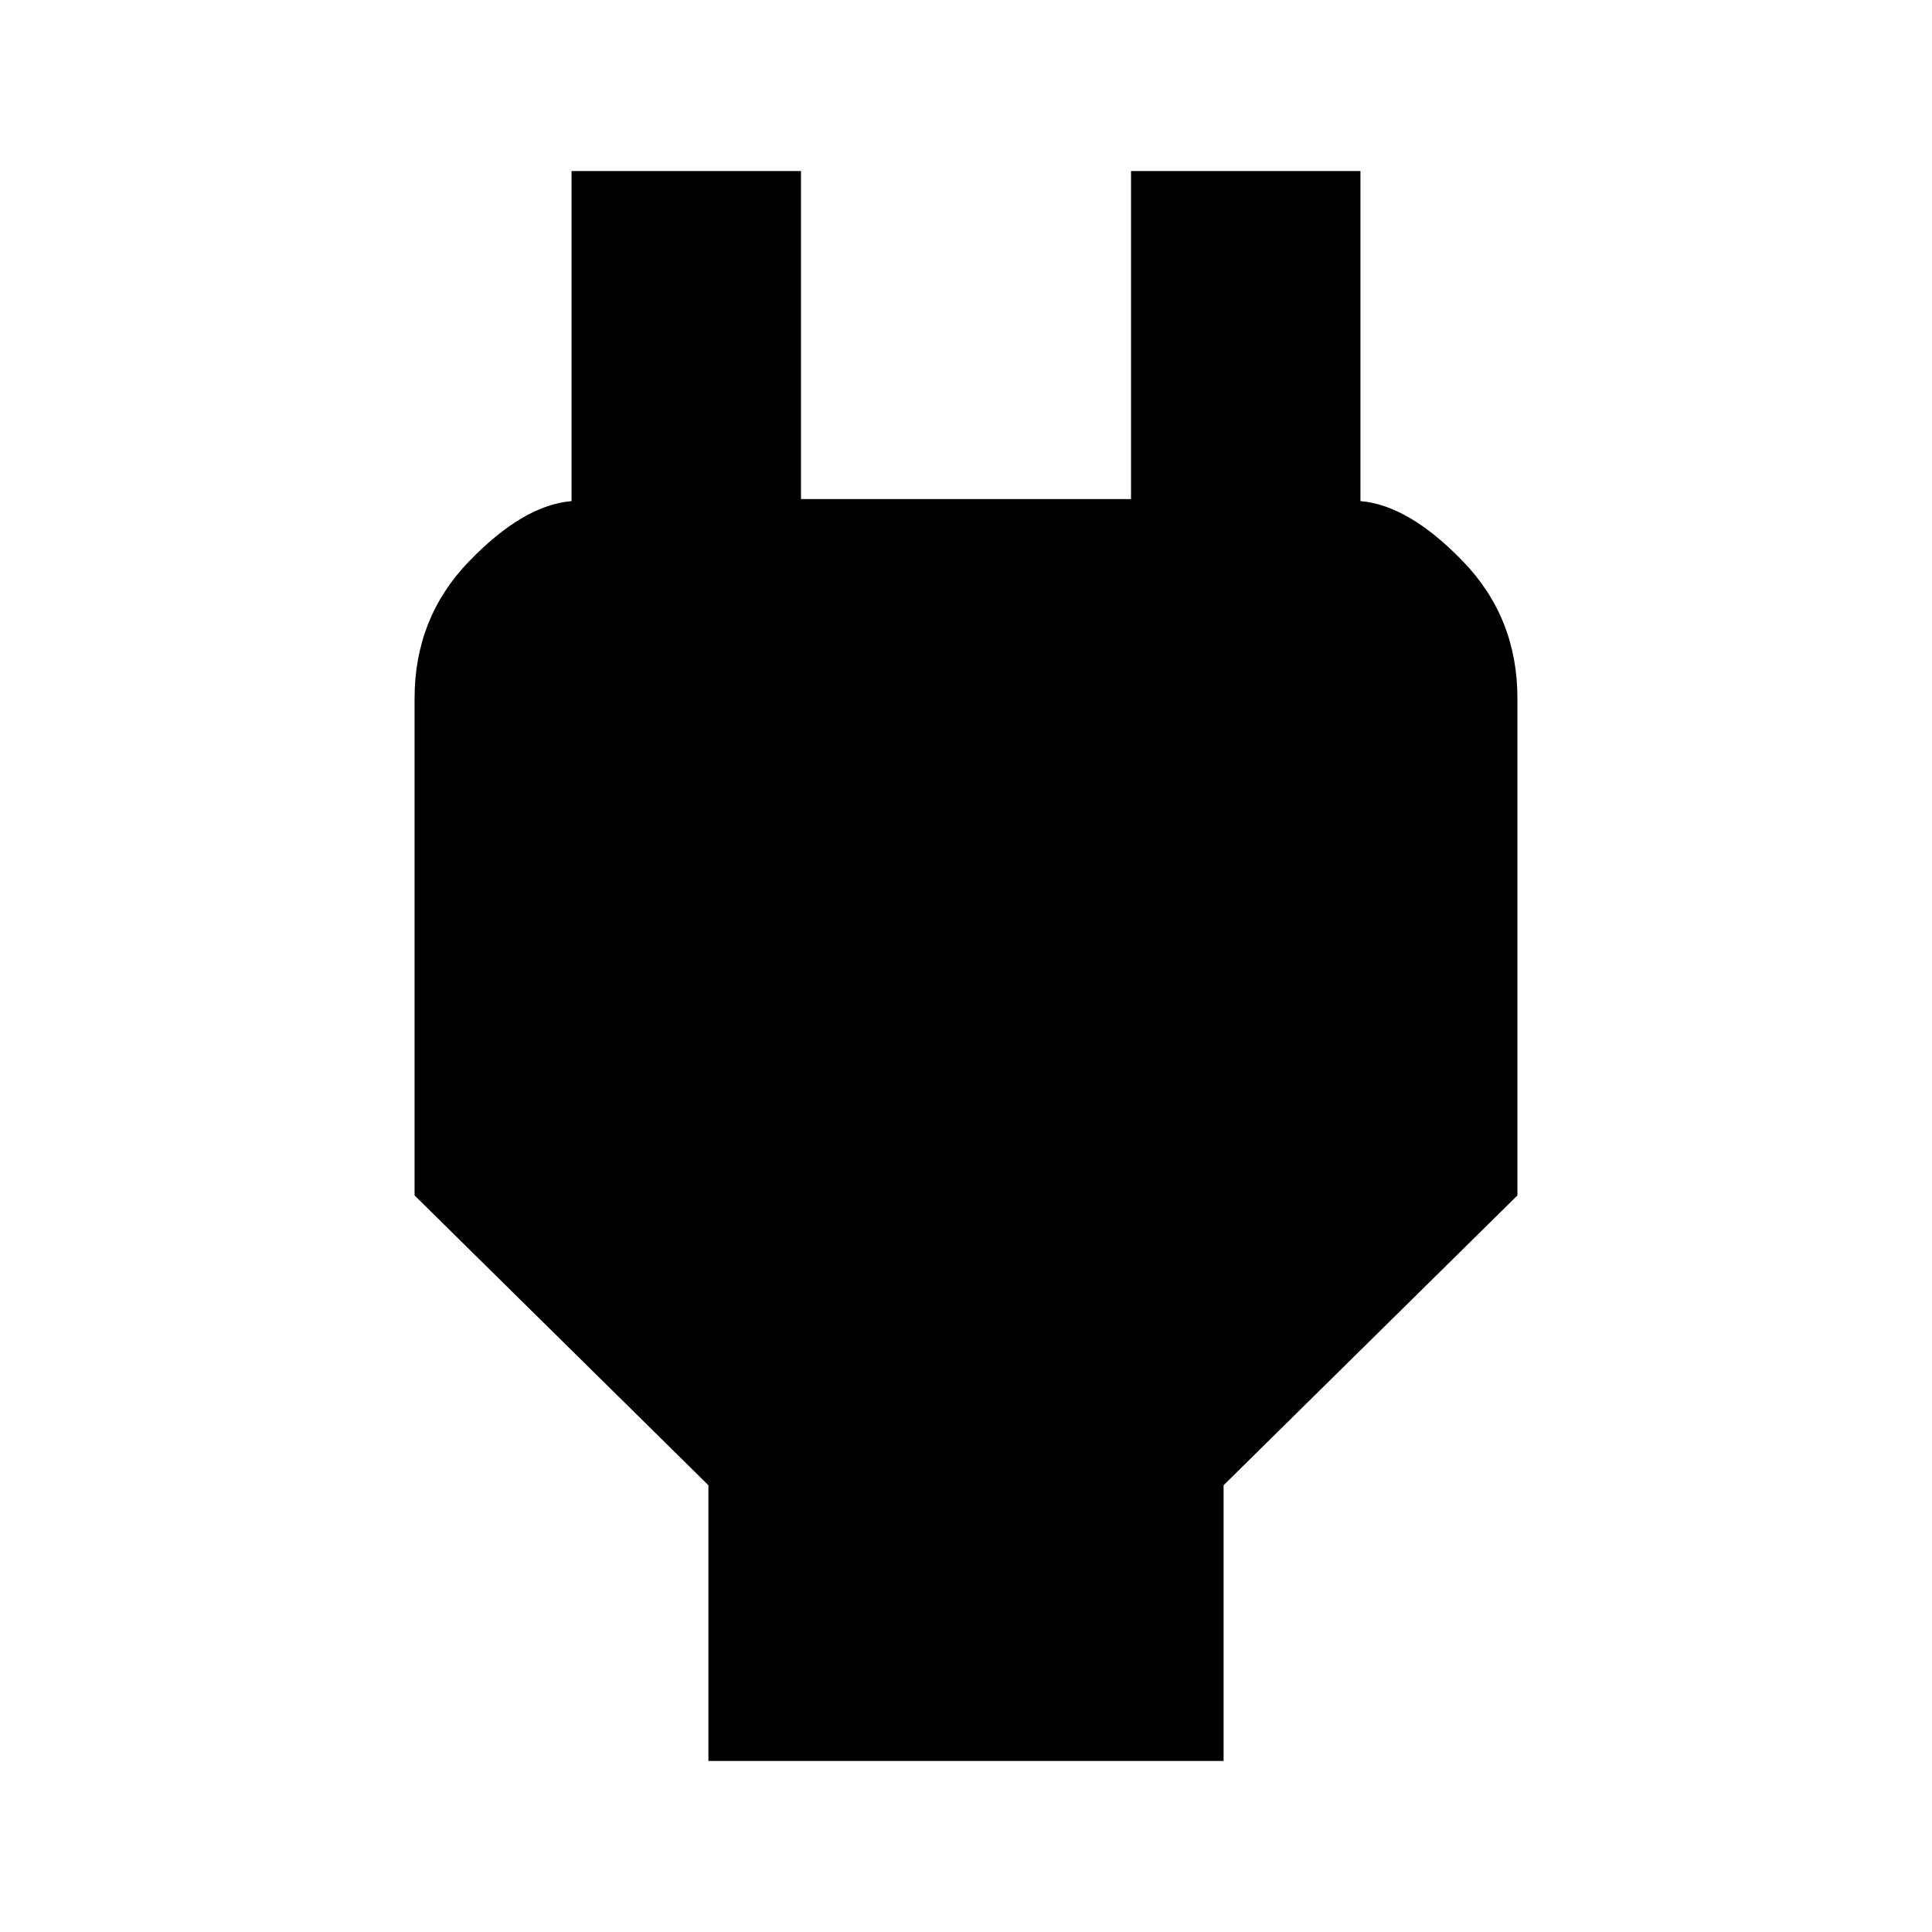<svg xmlns="http://www.w3.org/2000/svg" height="24" width="24"><path d="M8.8 21.875V18.45L5.15 14.85V8.675Q5.15 7.675 5.825 6.975Q6.5 6.275 7.1 6.225V6.2V2.125H9.95V6.2H14.05V2.125H16.9V6.2V6.225Q17.5 6.275 18.175 6.975Q18.85 7.675 18.85 8.675V14.85L15.2 18.45V21.875Z"/></svg>